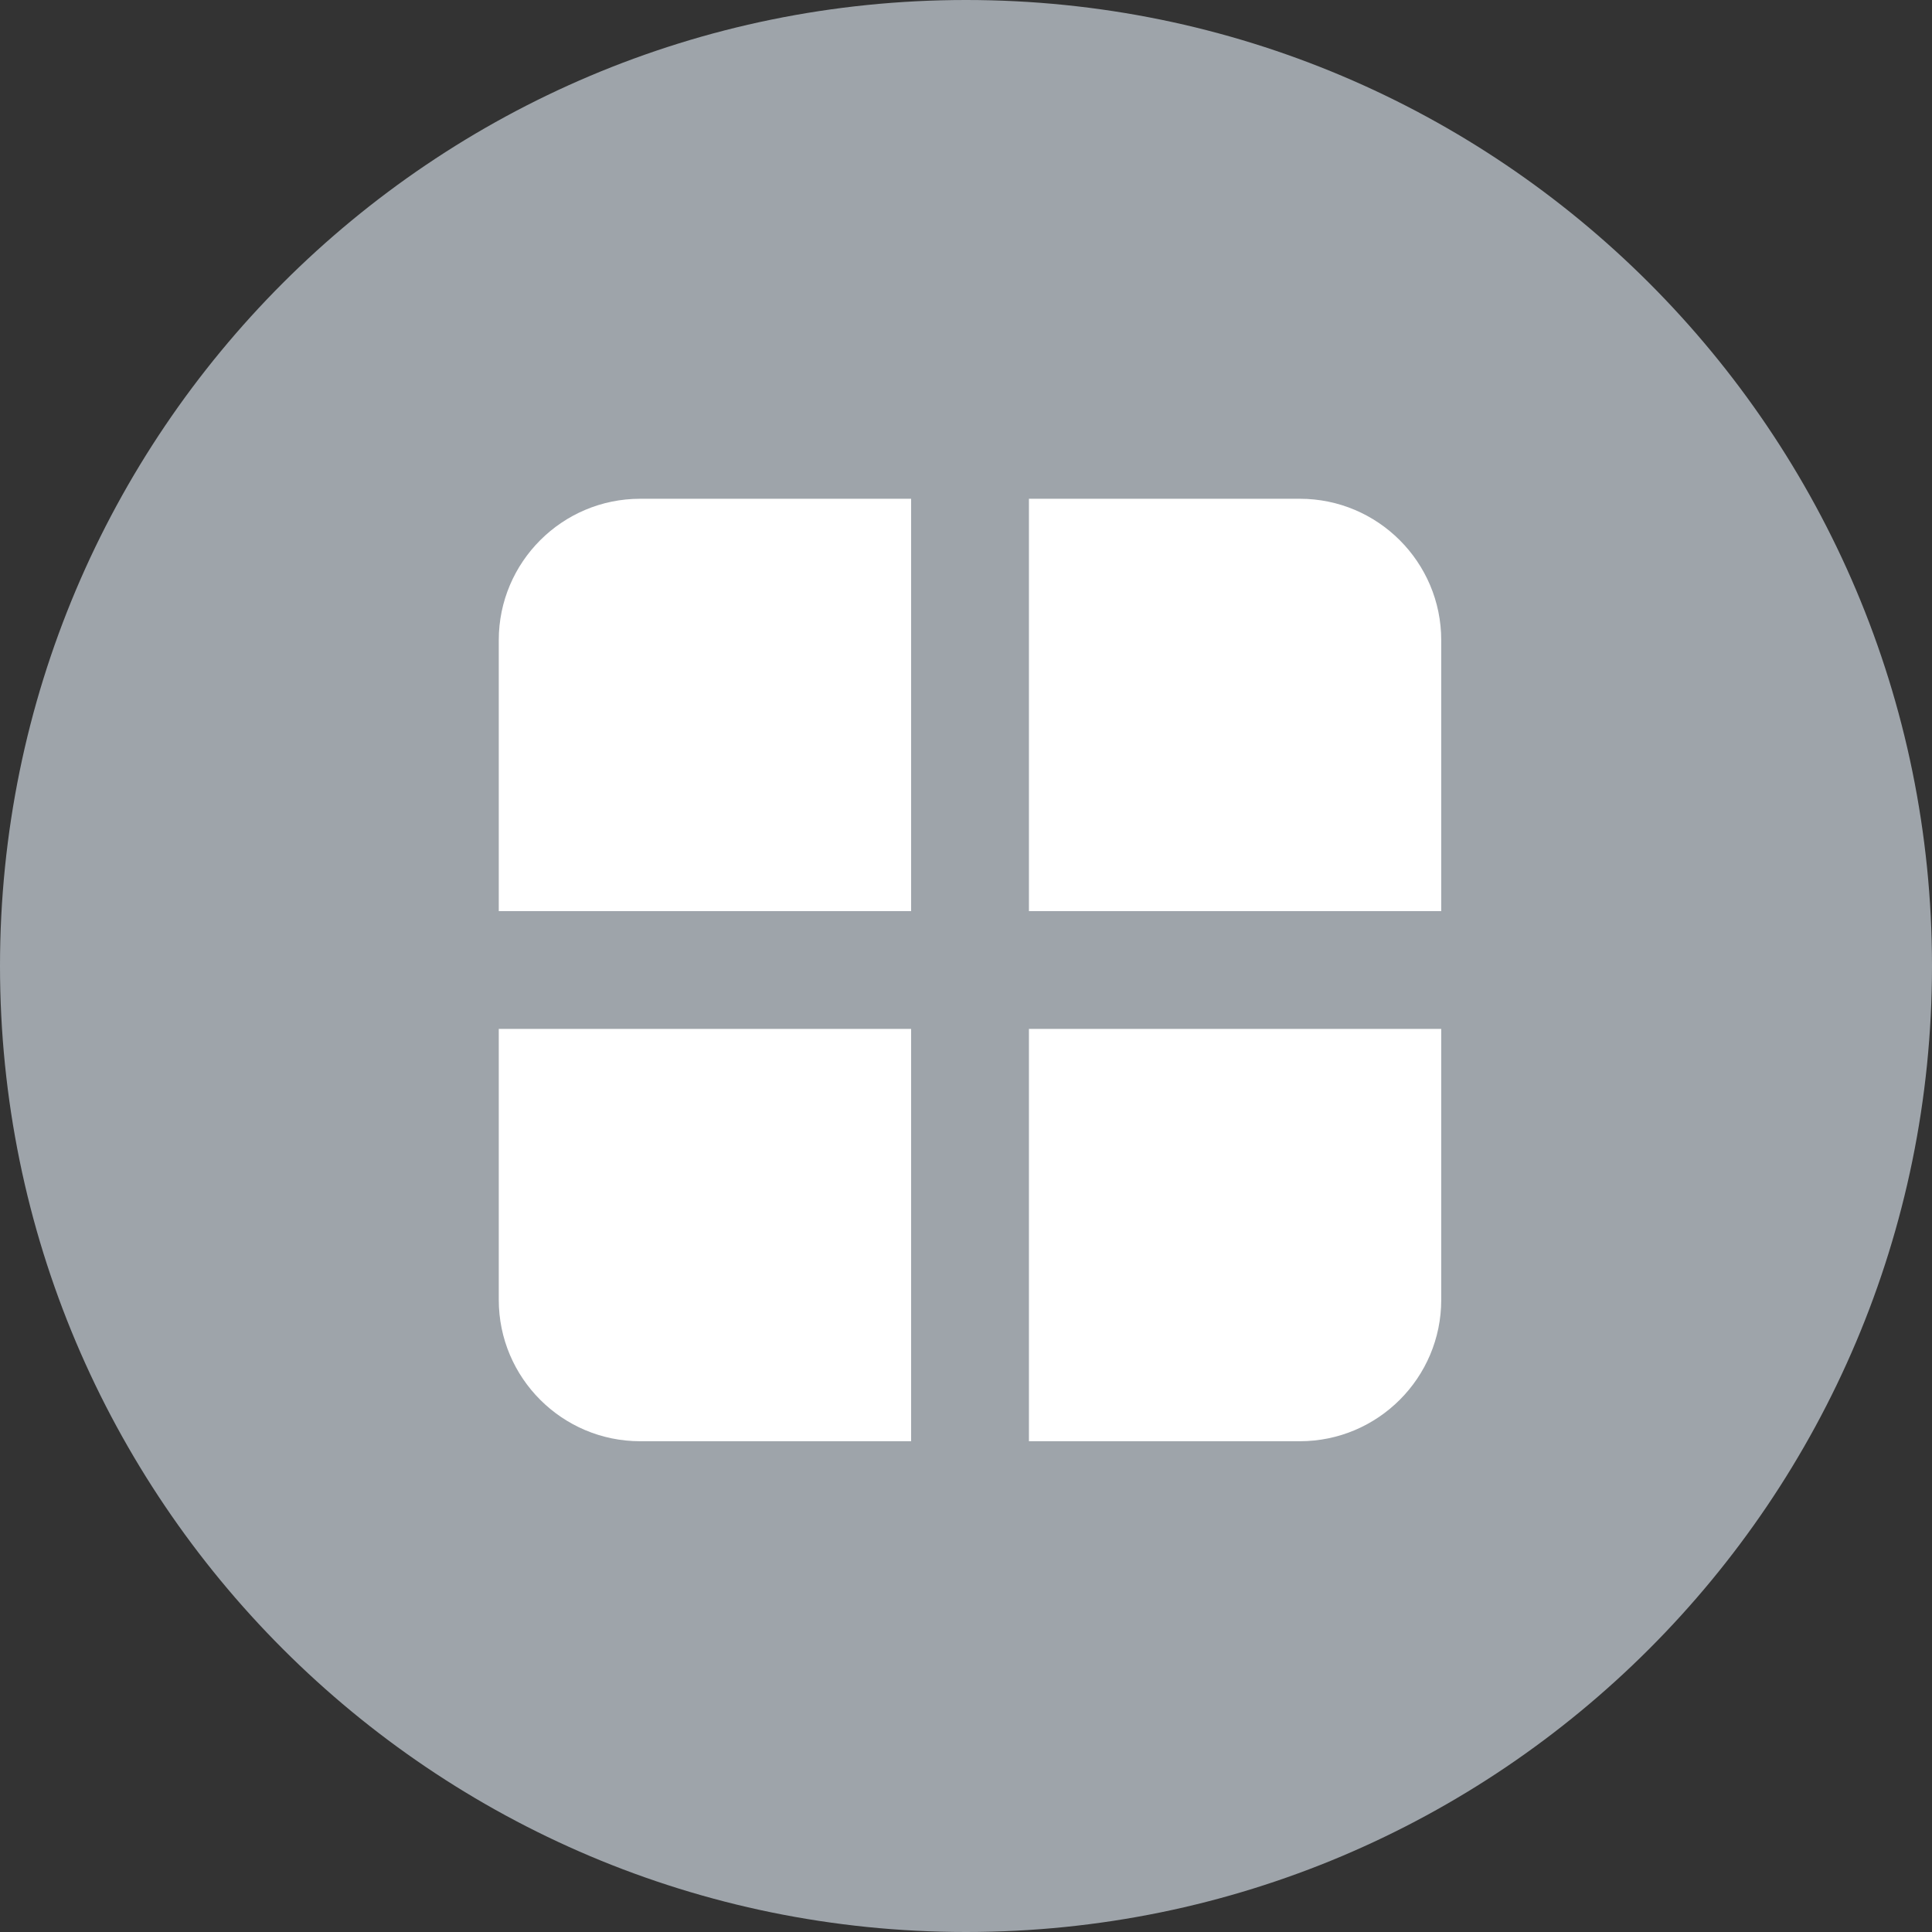 <svg width="49" height="49" viewBox="0 0 49 49" fill="none" xmlns="http://www.w3.org/2000/svg">
<rect x="0" y="0" width="49" height="49" fill="#333333" stroke="none"/>
<g clip-path="url(#clip0_5923_6808)">
<path d="M24.5 49C38.031 49 49 38.031 49 24.5C49 10.969 38.031 0 24.5 0C10.969 0 0 10.969 0 24.5C0 38.031 10.969 49 24.5 49Z" fill="#9EA4AA"/>
<path fill-rule="evenodd" clip-rule="evenodd" d="M23.108 12.65V23.108H12.65V16.236C12.65 14.258 14.258 12.65 16.236 12.65H23.108ZM36.553 23.108H26.096V12.65H32.968C34.945 12.65 36.553 14.258 36.553 16.236V23.108ZM23.108 26.096H12.65V32.968C12.65 34.945 14.258 36.553 16.236 36.553H23.108V26.096ZM26.096 36.553V26.096H36.553V32.968C36.553 34.945 34.945 36.553 32.968 36.553H26.096Z" fill="white"/>
</g>
<defs>
<clipPath id="clip0_5923_6808">
<rect width="49" height="49" fill="white"/>
</clipPath>
</defs>
</svg>

